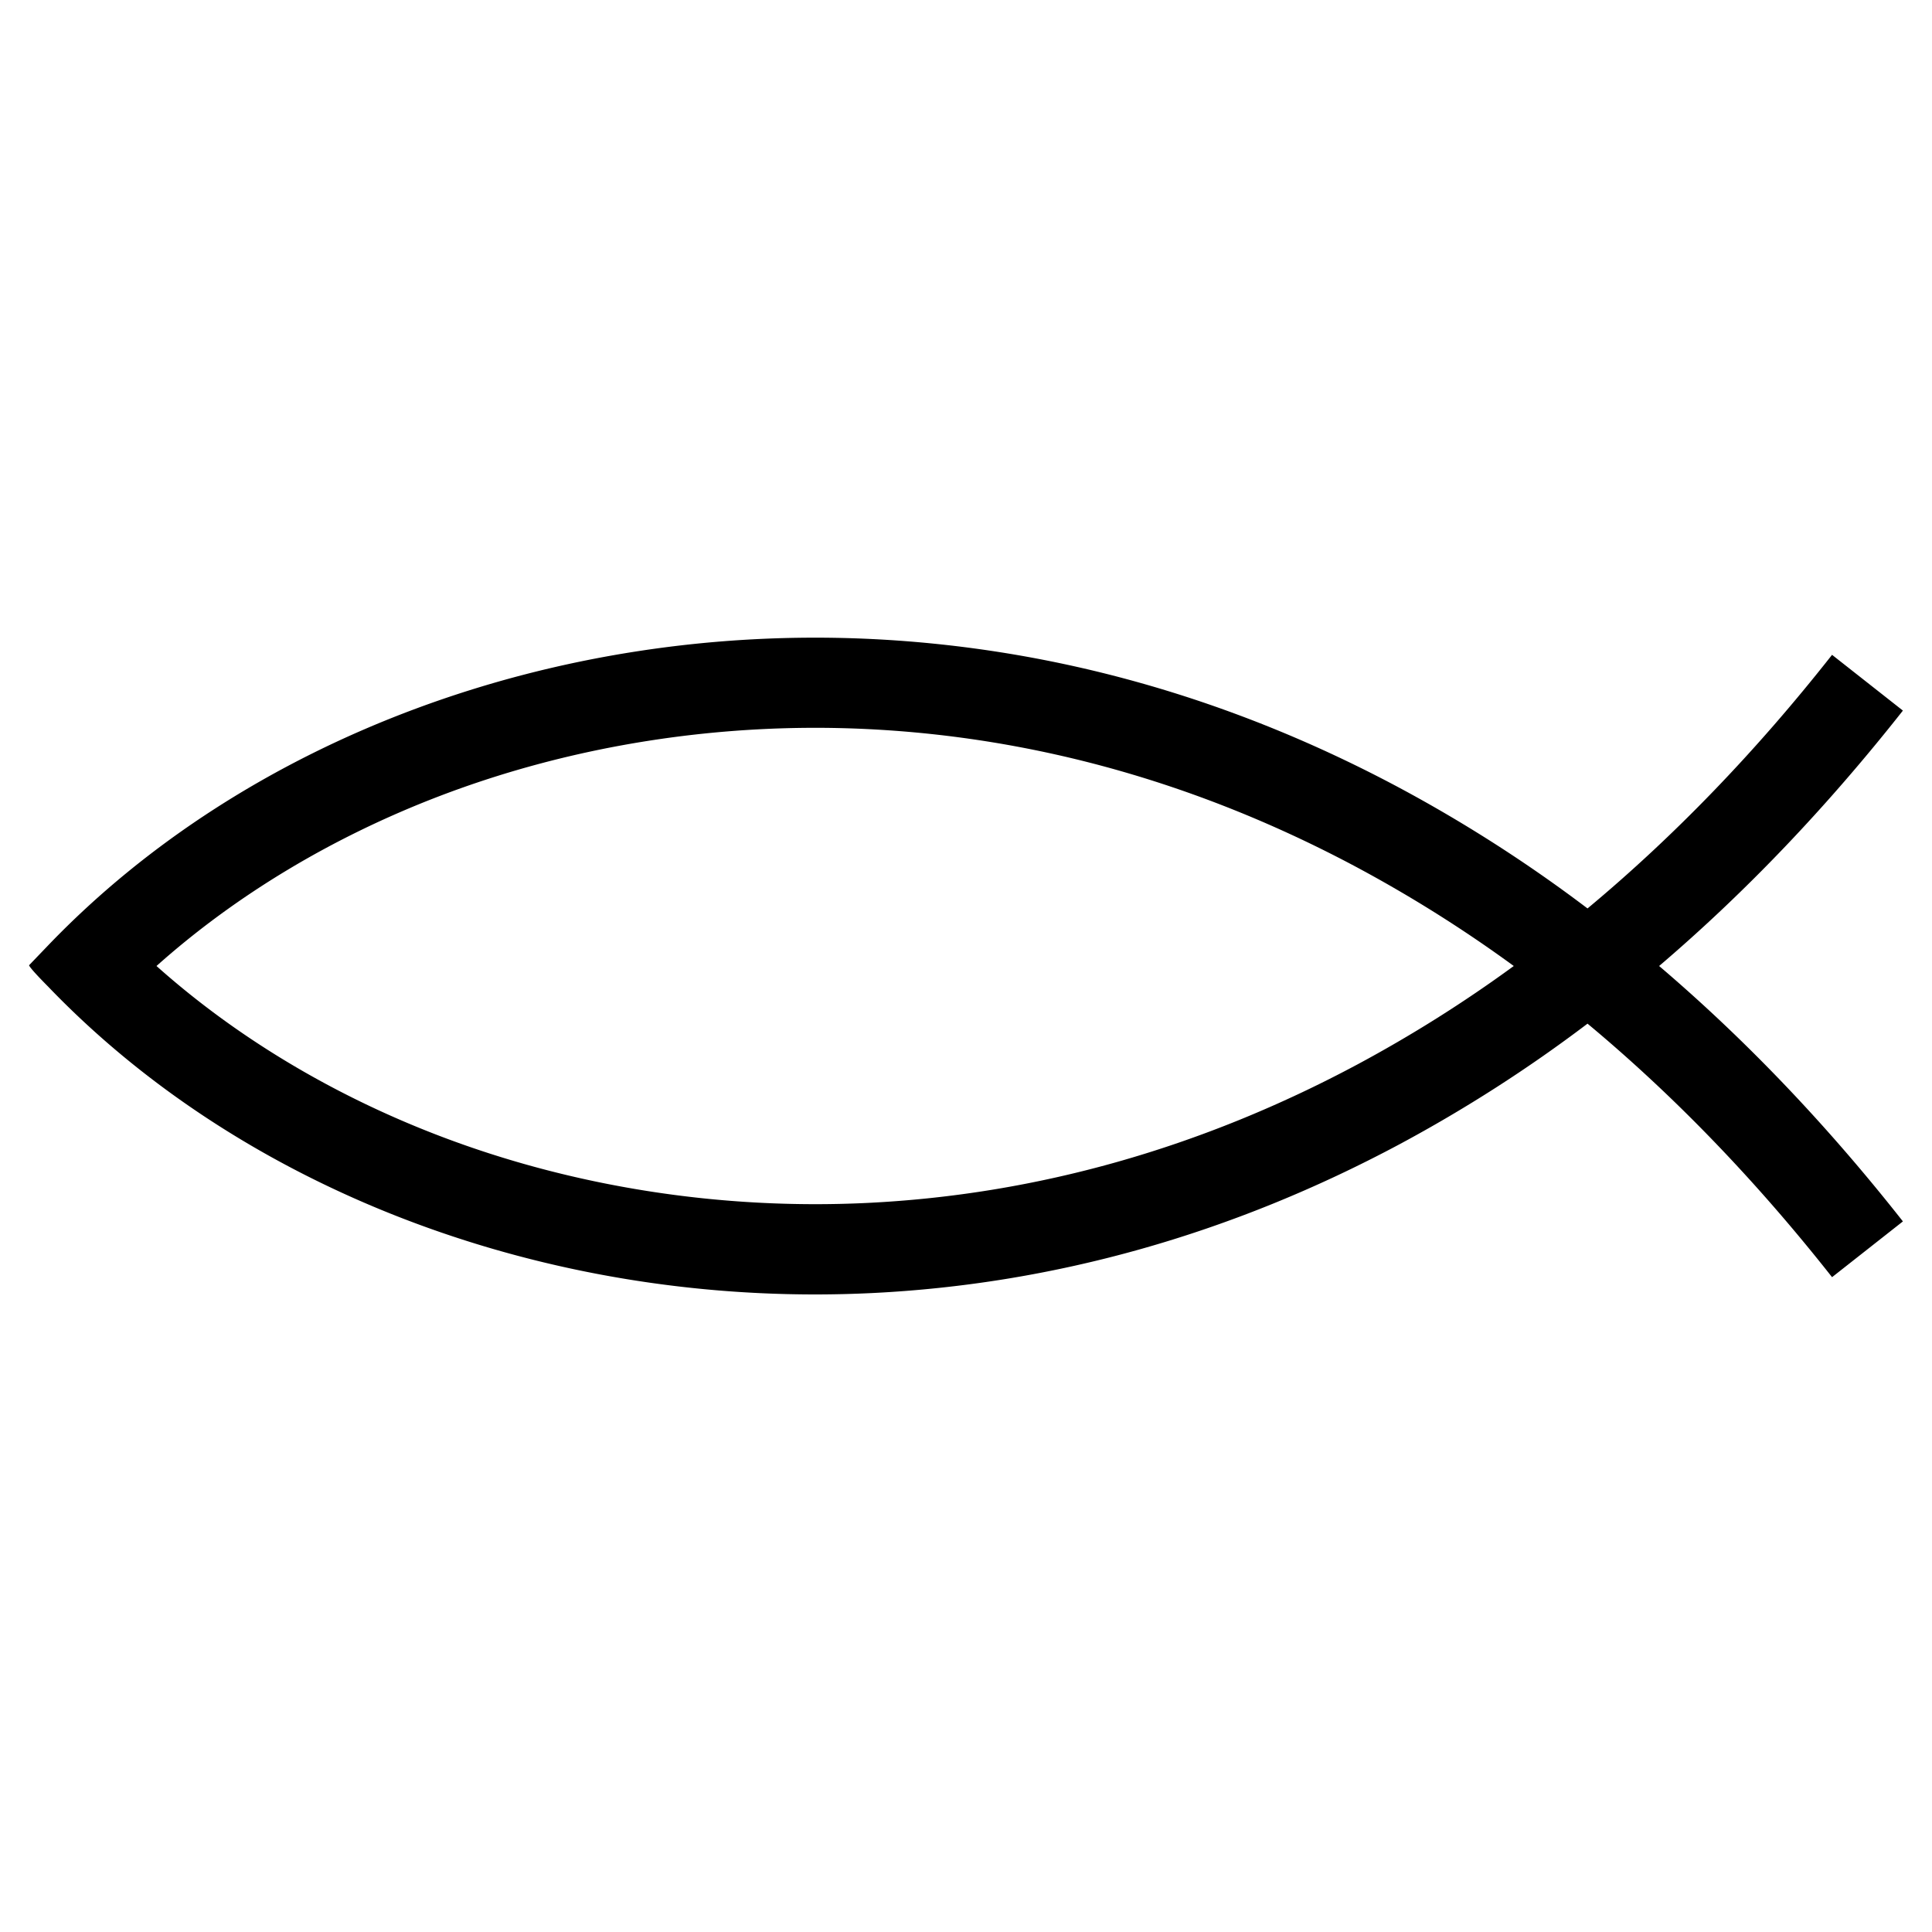 <svg class="hide-until-rendered-inline" xmlns="http://www.w3.org/2000/svg" viewBox="0 0 1000 1000">
  <path class="filled" d="M858.76,500q67.05-57.17,126.18-132.2l-36.67-28.86Q889.2,414,821.7,470.21a740.8,740.8,0,0,0-97.05-62.28c-87-46.58-179-72.54-273.22-77.16-164.1-8-323.54,51.23-426.52,158.56l-9.84,10.26s-.66.49,9.84,11.08C121.69,611.54,268.32,670,421.84,670c9.83,0,19.72-.24,29.59-.72,94.26-4.62,186.19-30.58,273.22-77.15a741.93,741.93,0,0,0,97.05-62.29Q889,585.86,948.27,661.06l36.67-28.86Q926,557.29,858.76,500ZM702.64,550.93c-80.9,43.29-166.18,67.42-253.49,71.69-76,3.72-152.74-8.3-221.88-34.77C172,566.7,122,536.6,81,500c41-36.6,91-66.69,146.24-87.85,69.14-26.47,145.86-38.49,221.88-34.77,87.31,4.27,172.59,28.39,253.49,71.69A690.17,690.17,0,0,1,783.53,500,690.17,690.17,0,0,1,702.64,550.93Z"/>
</svg>
